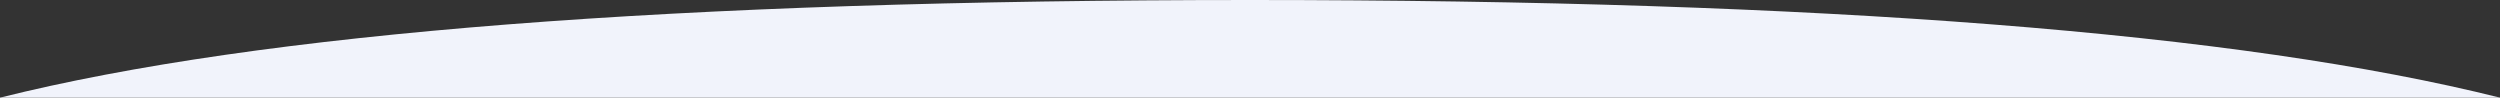 <svg xmlns="http://www.w3.org/2000/svg" xmlns:xlink="http://www.w3.org/1999/xlink" viewBox="0 0 1920 75" preserveAspectRatio="none"><rect x="0" y="0" width="1920" height="75" fill="#333333" stroke="none"/><defs><path d="M1920 75C1720 25 1400 0 960 0S200 25 0 75h1920z" id="a"/></defs><use xlink:href="#a" fill="#f1f3fb"/></svg>